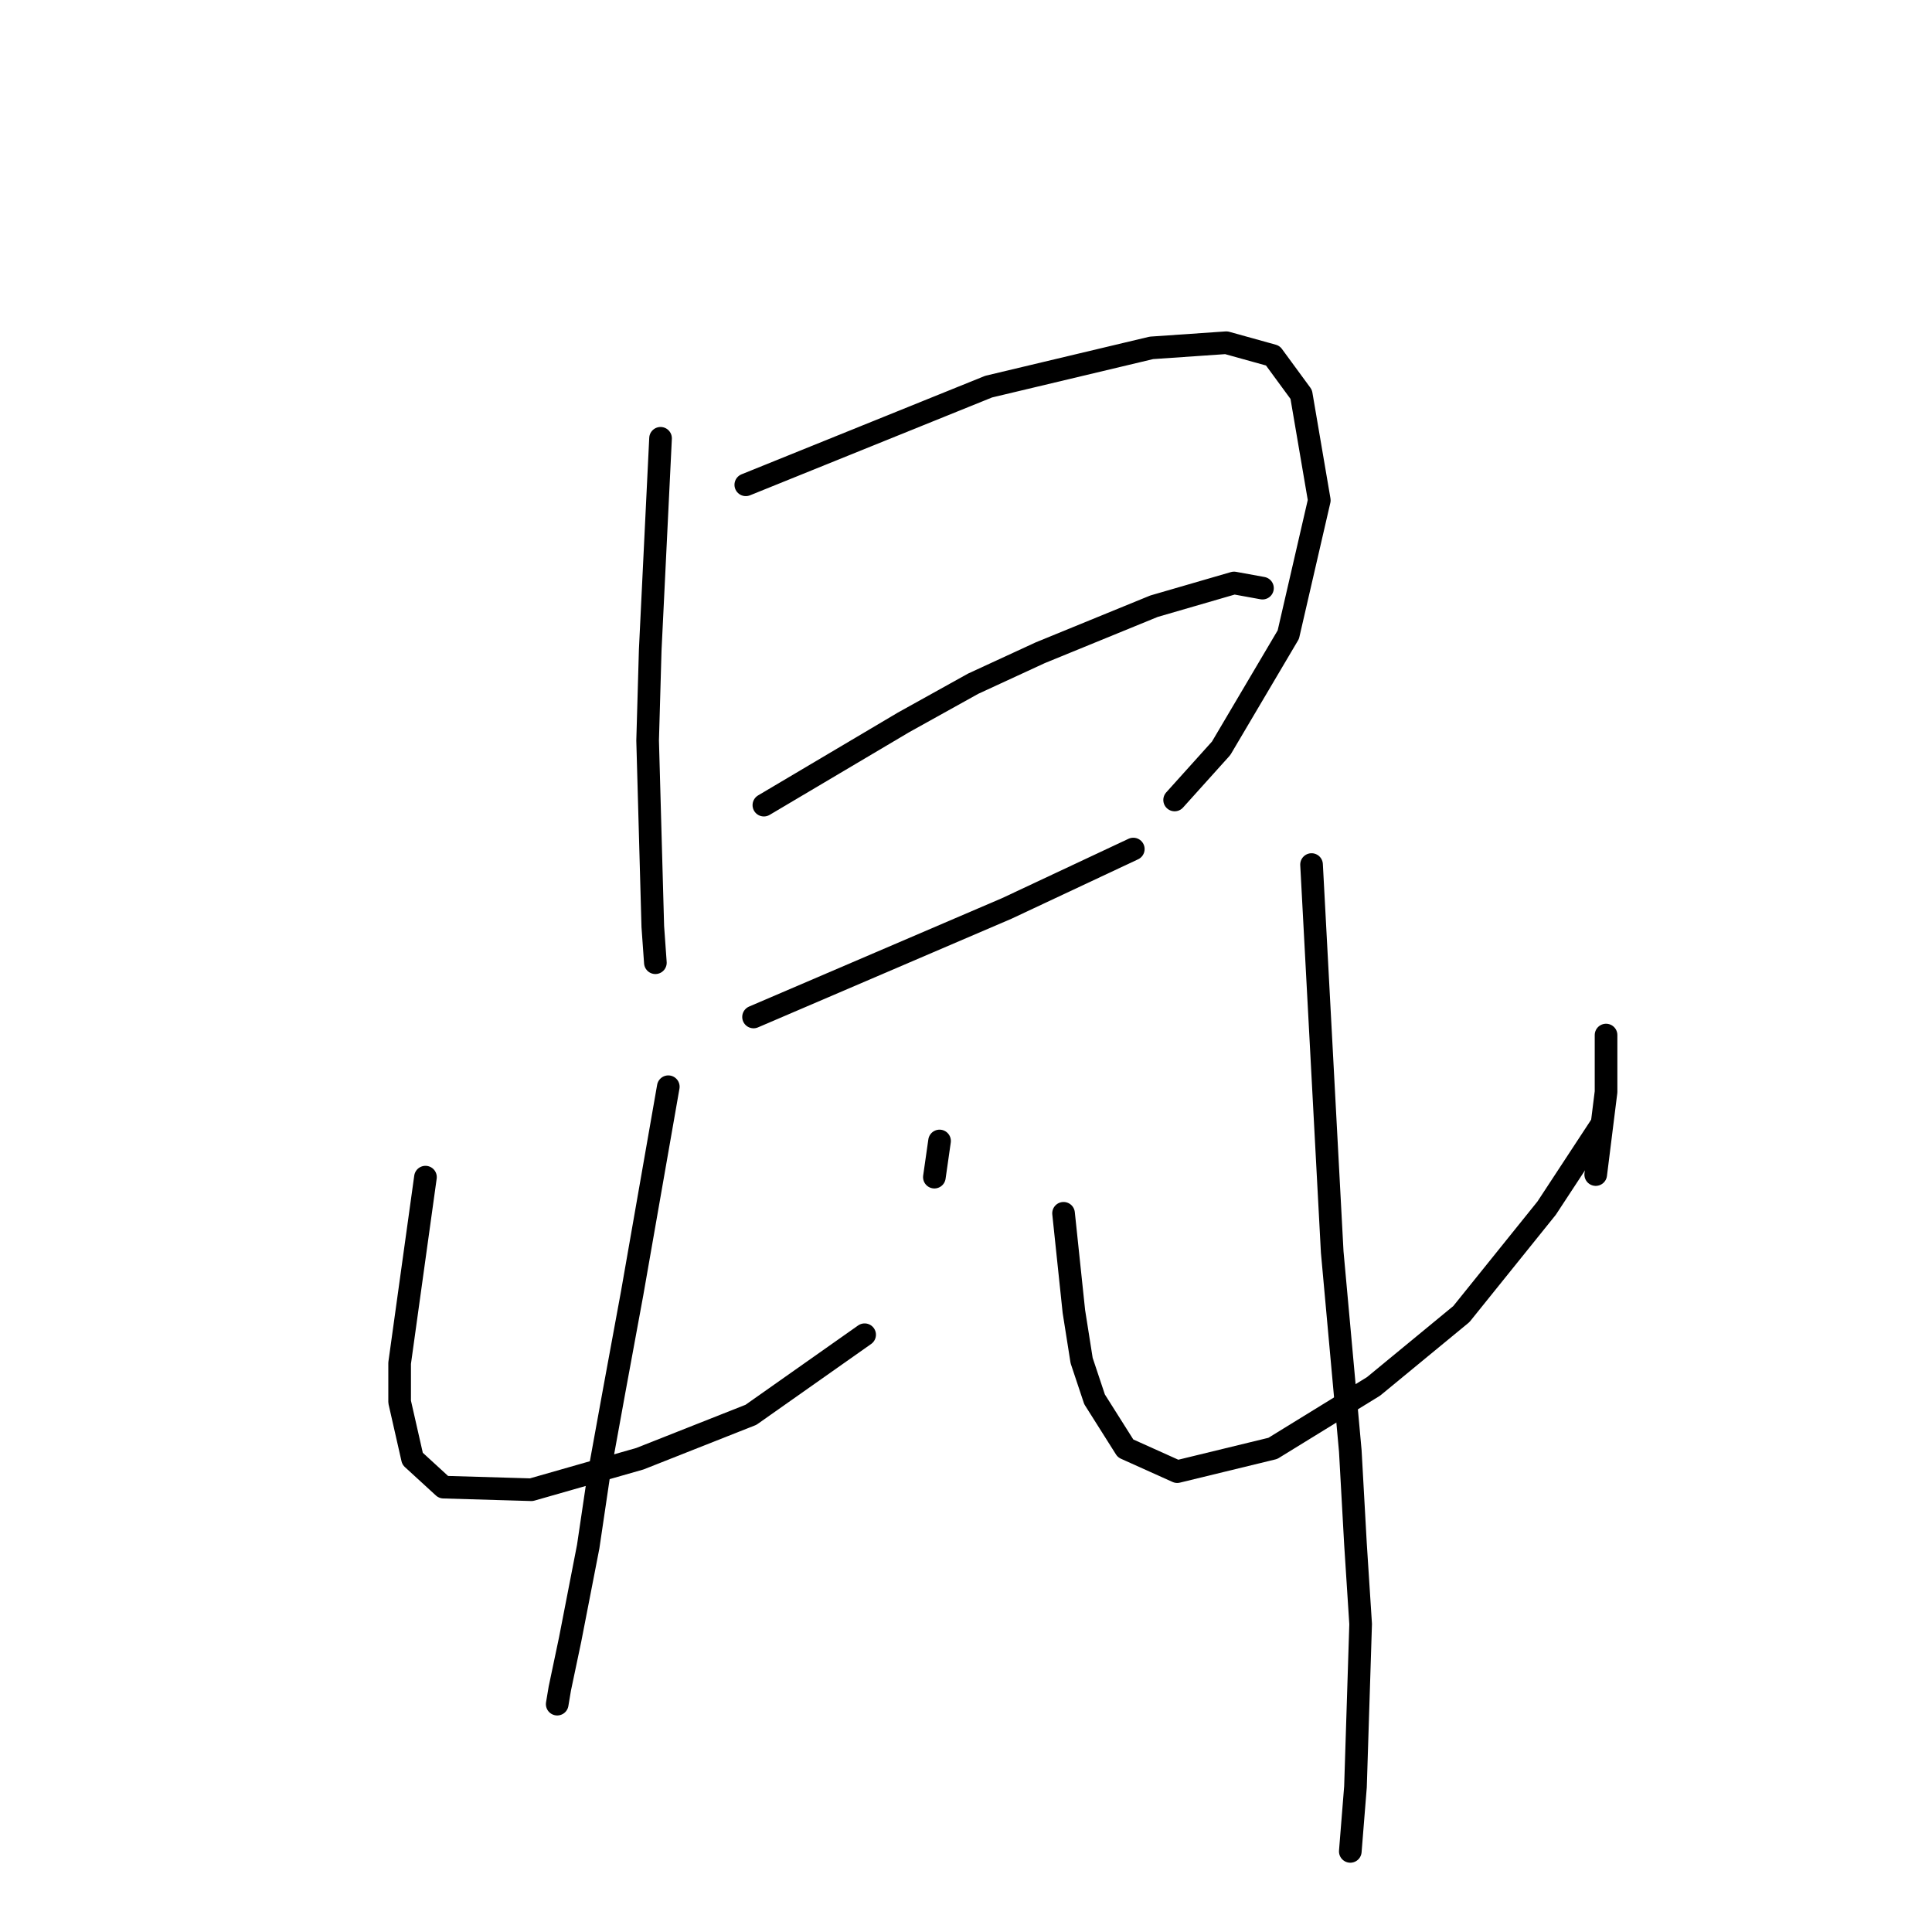 <?xml version="1.0" standalone="no"?>
    <svg width="256" height="256" xmlns="http://www.w3.org/2000/svg" version="1.1">
    <polyline stroke="black" stroke-width="3" stroke-linecap="round" fill="transparent" stroke-linejoin="round" points="87.526 58.077 86.841 72.112 86.157 86.146 85.814 98.127 86.499 122.773 86.841 127.566 86.841 127.566 " />
        <polyline stroke="black" stroke-width="3" stroke-linecap="round" fill="transparent" stroke-linejoin="round" points="98.822 64.239 114.91 57.735 130.999 51.231 152.564 46.096 162.491 45.412 168.653 47.123 172.418 52.258 174.814 66.292 170.707 84.092 161.807 99.154 155.645 106 155.645 106 " />
        <polyline stroke="black" stroke-width="3" stroke-linecap="round" fill="transparent" stroke-linejoin="round" points="101.218 106.685 110.46 101.208 119.703 95.731 128.945 90.596 137.845 86.489 152.907 80.327 163.518 77.246 167.284 77.931 167.284 77.931 " />
        <polyline stroke="black" stroke-width="3" stroke-linecap="round" fill="transparent" stroke-linejoin="round" points="99.849 134.754 116.622 127.566 133.395 120.377 150.168 112.504 150.168 112.504 " />
        <polyline stroke="black" stroke-width="3" stroke-linecap="round" fill="transparent" stroke-linejoin="round" points="56.376 155.977 54.664 168.3 52.953 180.623 52.953 185.758 54.664 193.289 58.772 197.054 70.41 197.396 84.787 193.289 99.507 187.469 114.568 176.858 114.568 176.858 " />
        <polyline stroke="black" stroke-width="3" stroke-linecap="round" fill="transparent" stroke-linejoin="round" points="124.495 151.185 124.153 153.581 123.81 155.977 123.81 155.977 " />
        <polyline stroke="black" stroke-width="3" stroke-linecap="round" fill="transparent" stroke-linejoin="round" points="88.553 143.996 86.157 157.689 83.76 171.381 81.364 184.389 79.31 195.685 77.941 204.927 75.545 217.25 74.176 223.754 73.833 225.808 73.833 225.808 " />
        <polyline stroke="black" stroke-width="3" stroke-linecap="round" fill="transparent" stroke-linejoin="round" points="140.926 160.769 141.61 167.273 142.295 173.777 143.322 180.281 145.034 185.416 149.141 191.919 155.987 195 168.653 191.919 182.003 183.704 193.641 174.119 204.937 160.085 212.126 149.131 212.126 149.131 " />
        <polyline stroke="black" stroke-width="3" stroke-linecap="round" fill="transparent" stroke-linejoin="round" points="212.81 137.15 212.81 140.916 212.81 144.681 211.441 155.635 211.441 155.635 " />
        <polyline stroke="black" stroke-width="3" stroke-linecap="round" fill="transparent" stroke-linejoin="round" points="173.787 114.558 175.157 140.231 176.526 165.904 178.922 192.262 179.607 204.585 180.291 215.196 179.607 236.762 178.922 245.319 178.922 245.319 " />
        </svg>